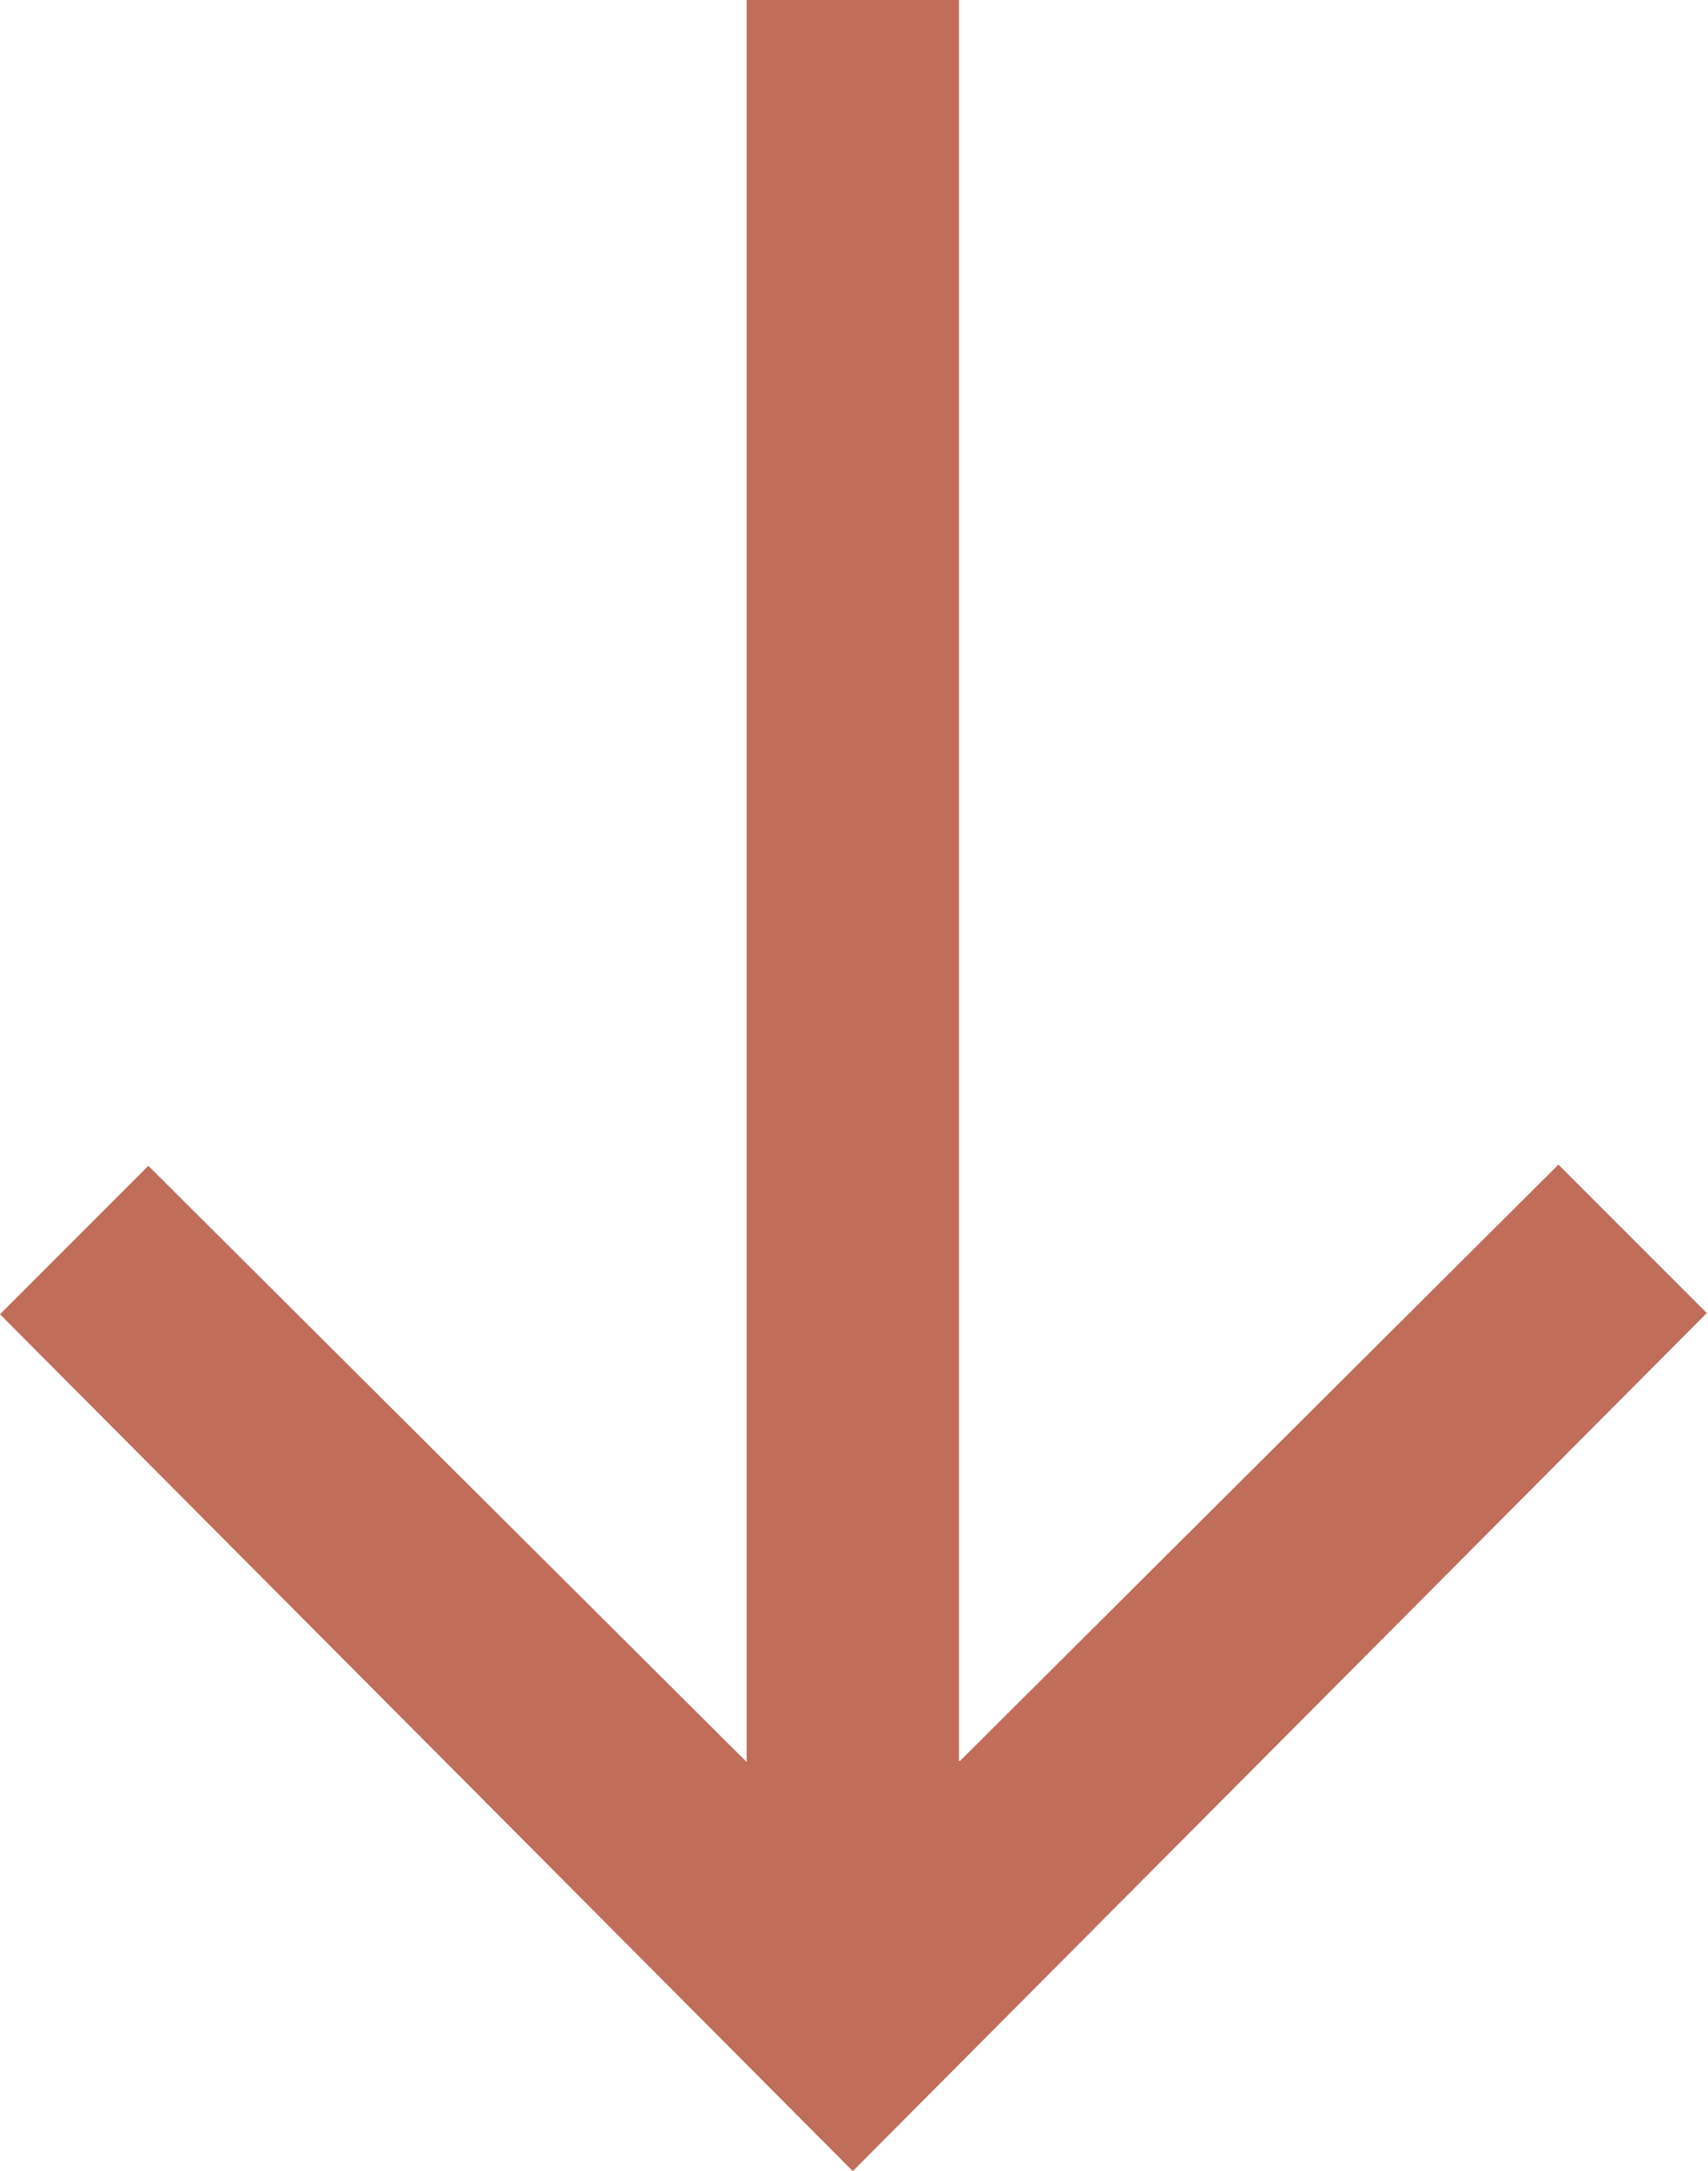<?xml version="1.0" encoding="UTF-8"?><svg id="a" xmlns="http://www.w3.org/2000/svg" viewBox="0 0 14.16 17.99"><defs><style>.b{fill:#C06D59;}</style></defs><path class="b" d="M7.96,14.59l4.96-4.94,1.23,1.23-7.08,7.11L0,10.89l1.23-1.23,4.96,4.94V0h1.76V14.59Z"/></svg>